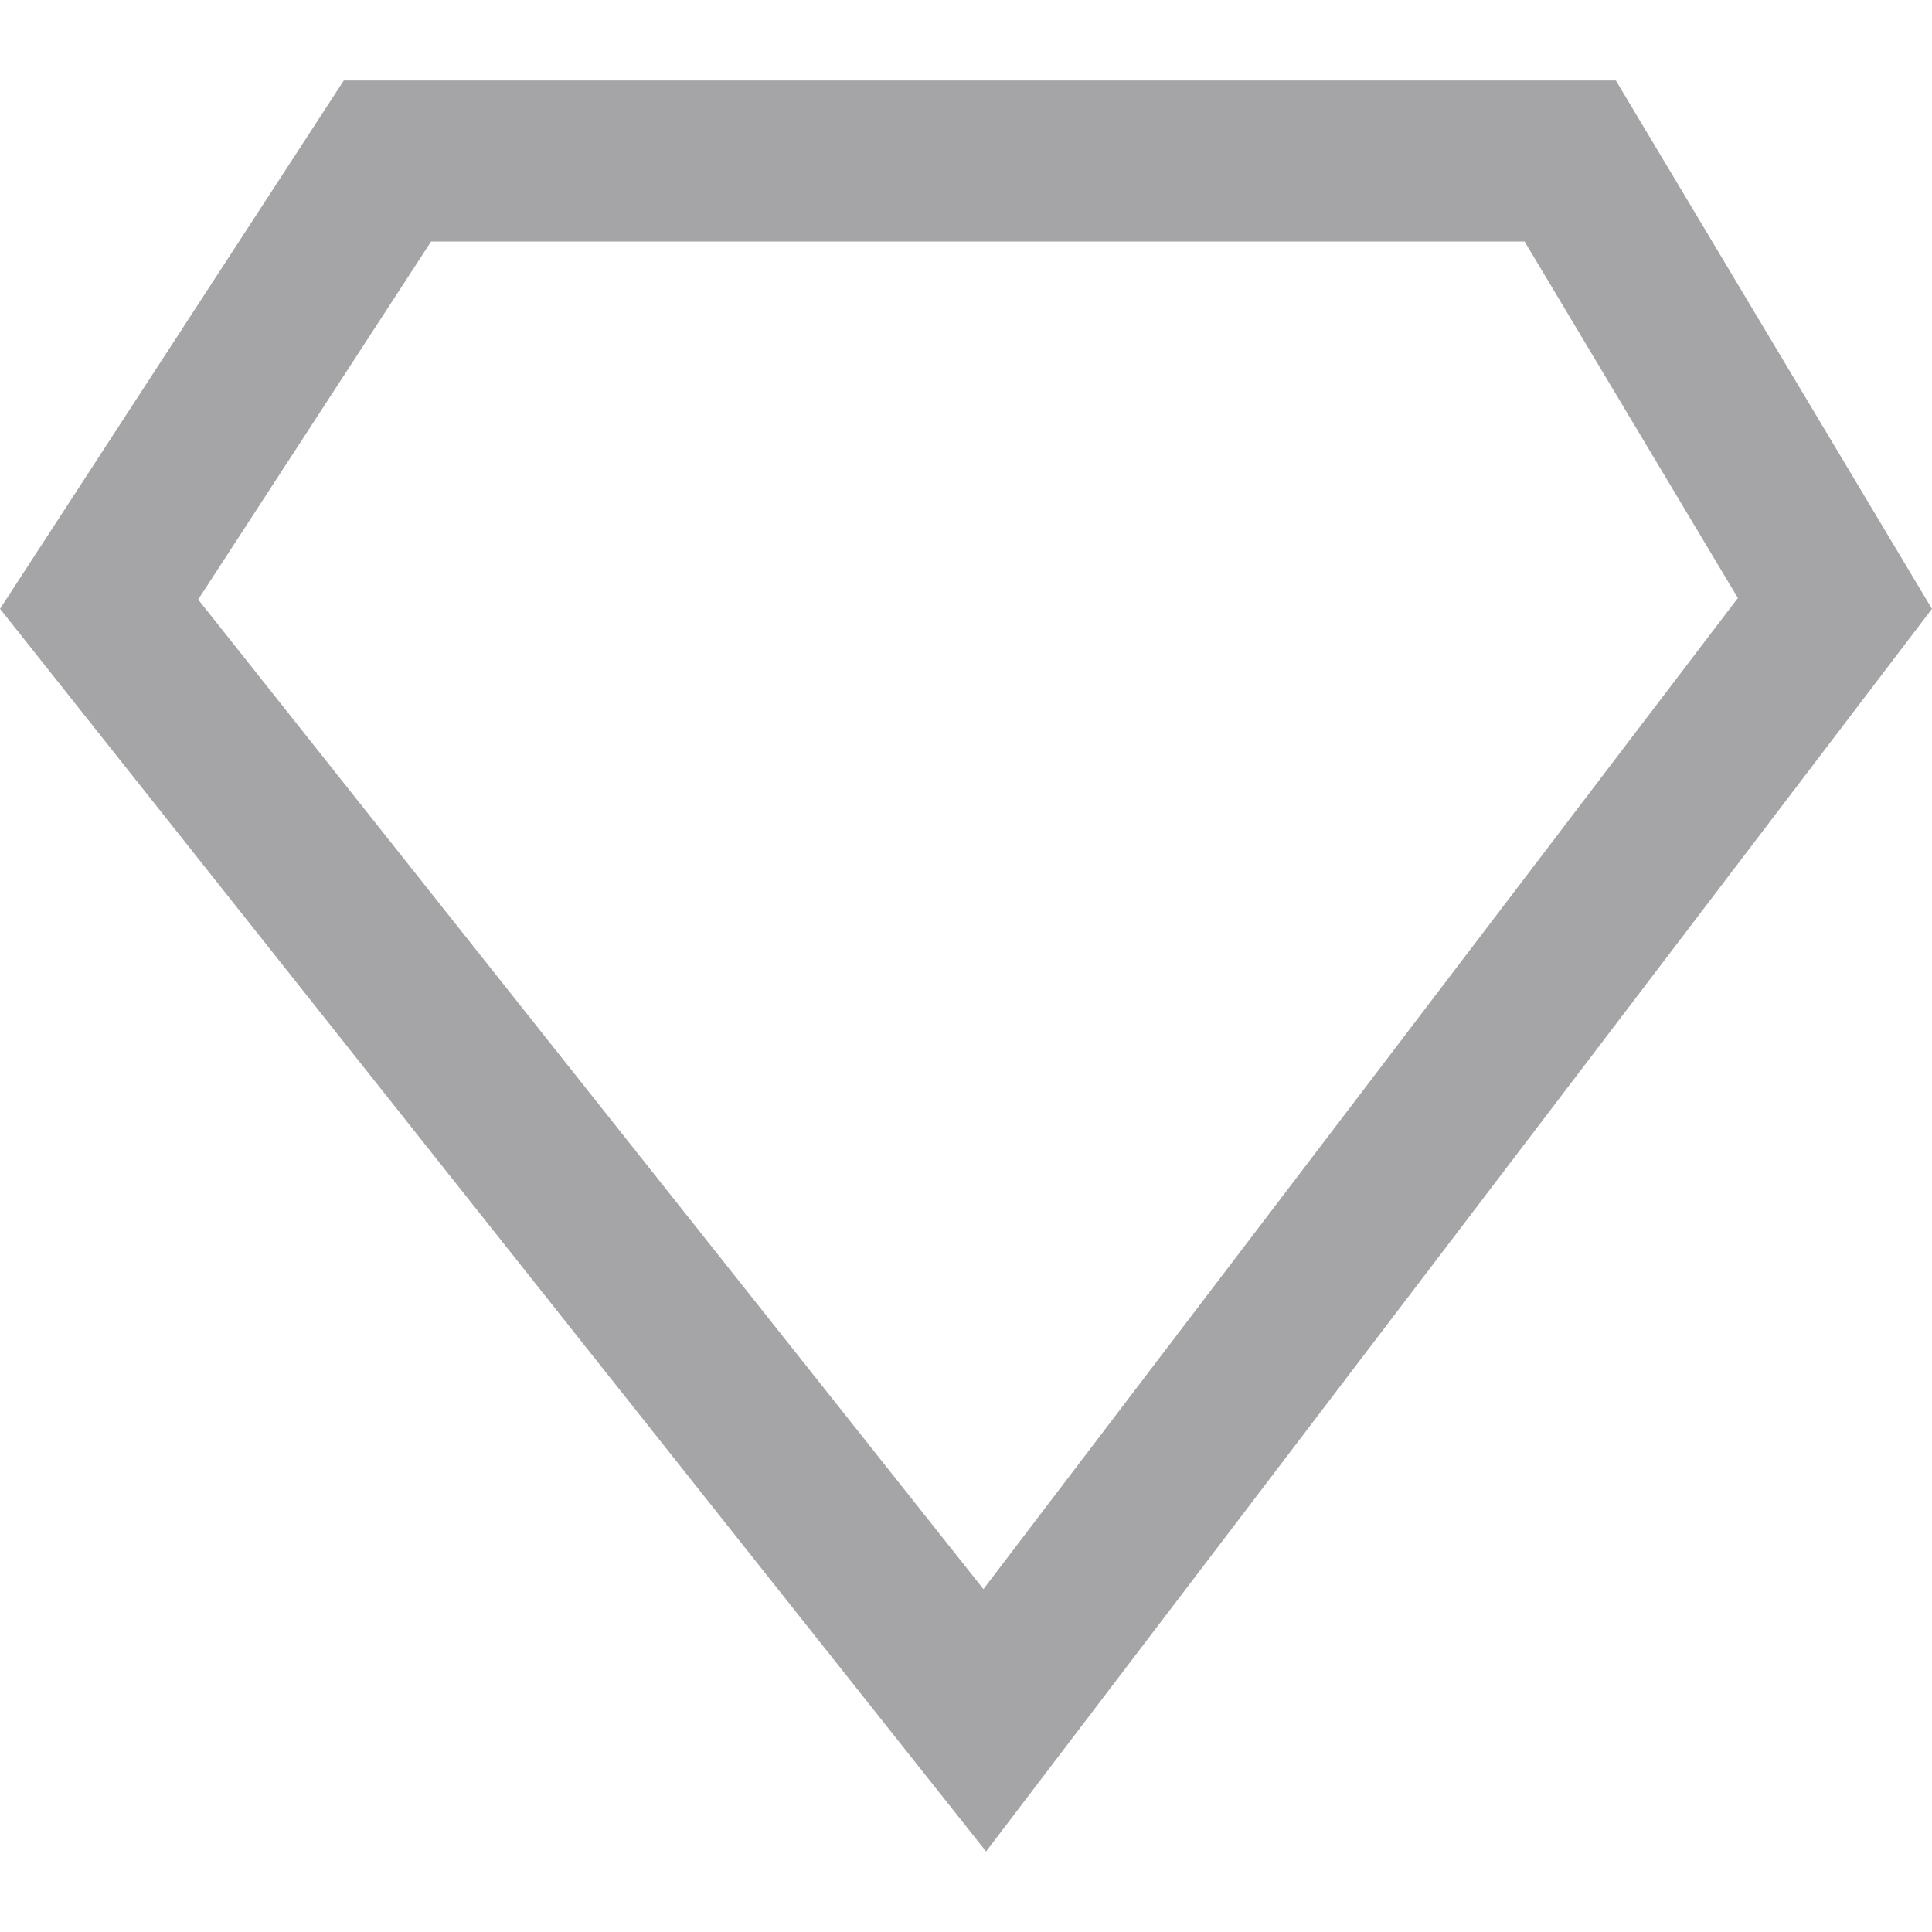 <svg width="24" height="24" viewBox="0 0 24 24" fill="none" xmlns="http://www.w3.org/2000/svg">
<path d="M12.171 2H19.506L22.794 7.496L12.233 21.37L1.231 7.505L4.813 2H12.171Z" stroke="#A5A5A7" stroke-width="2"/>
</svg>
